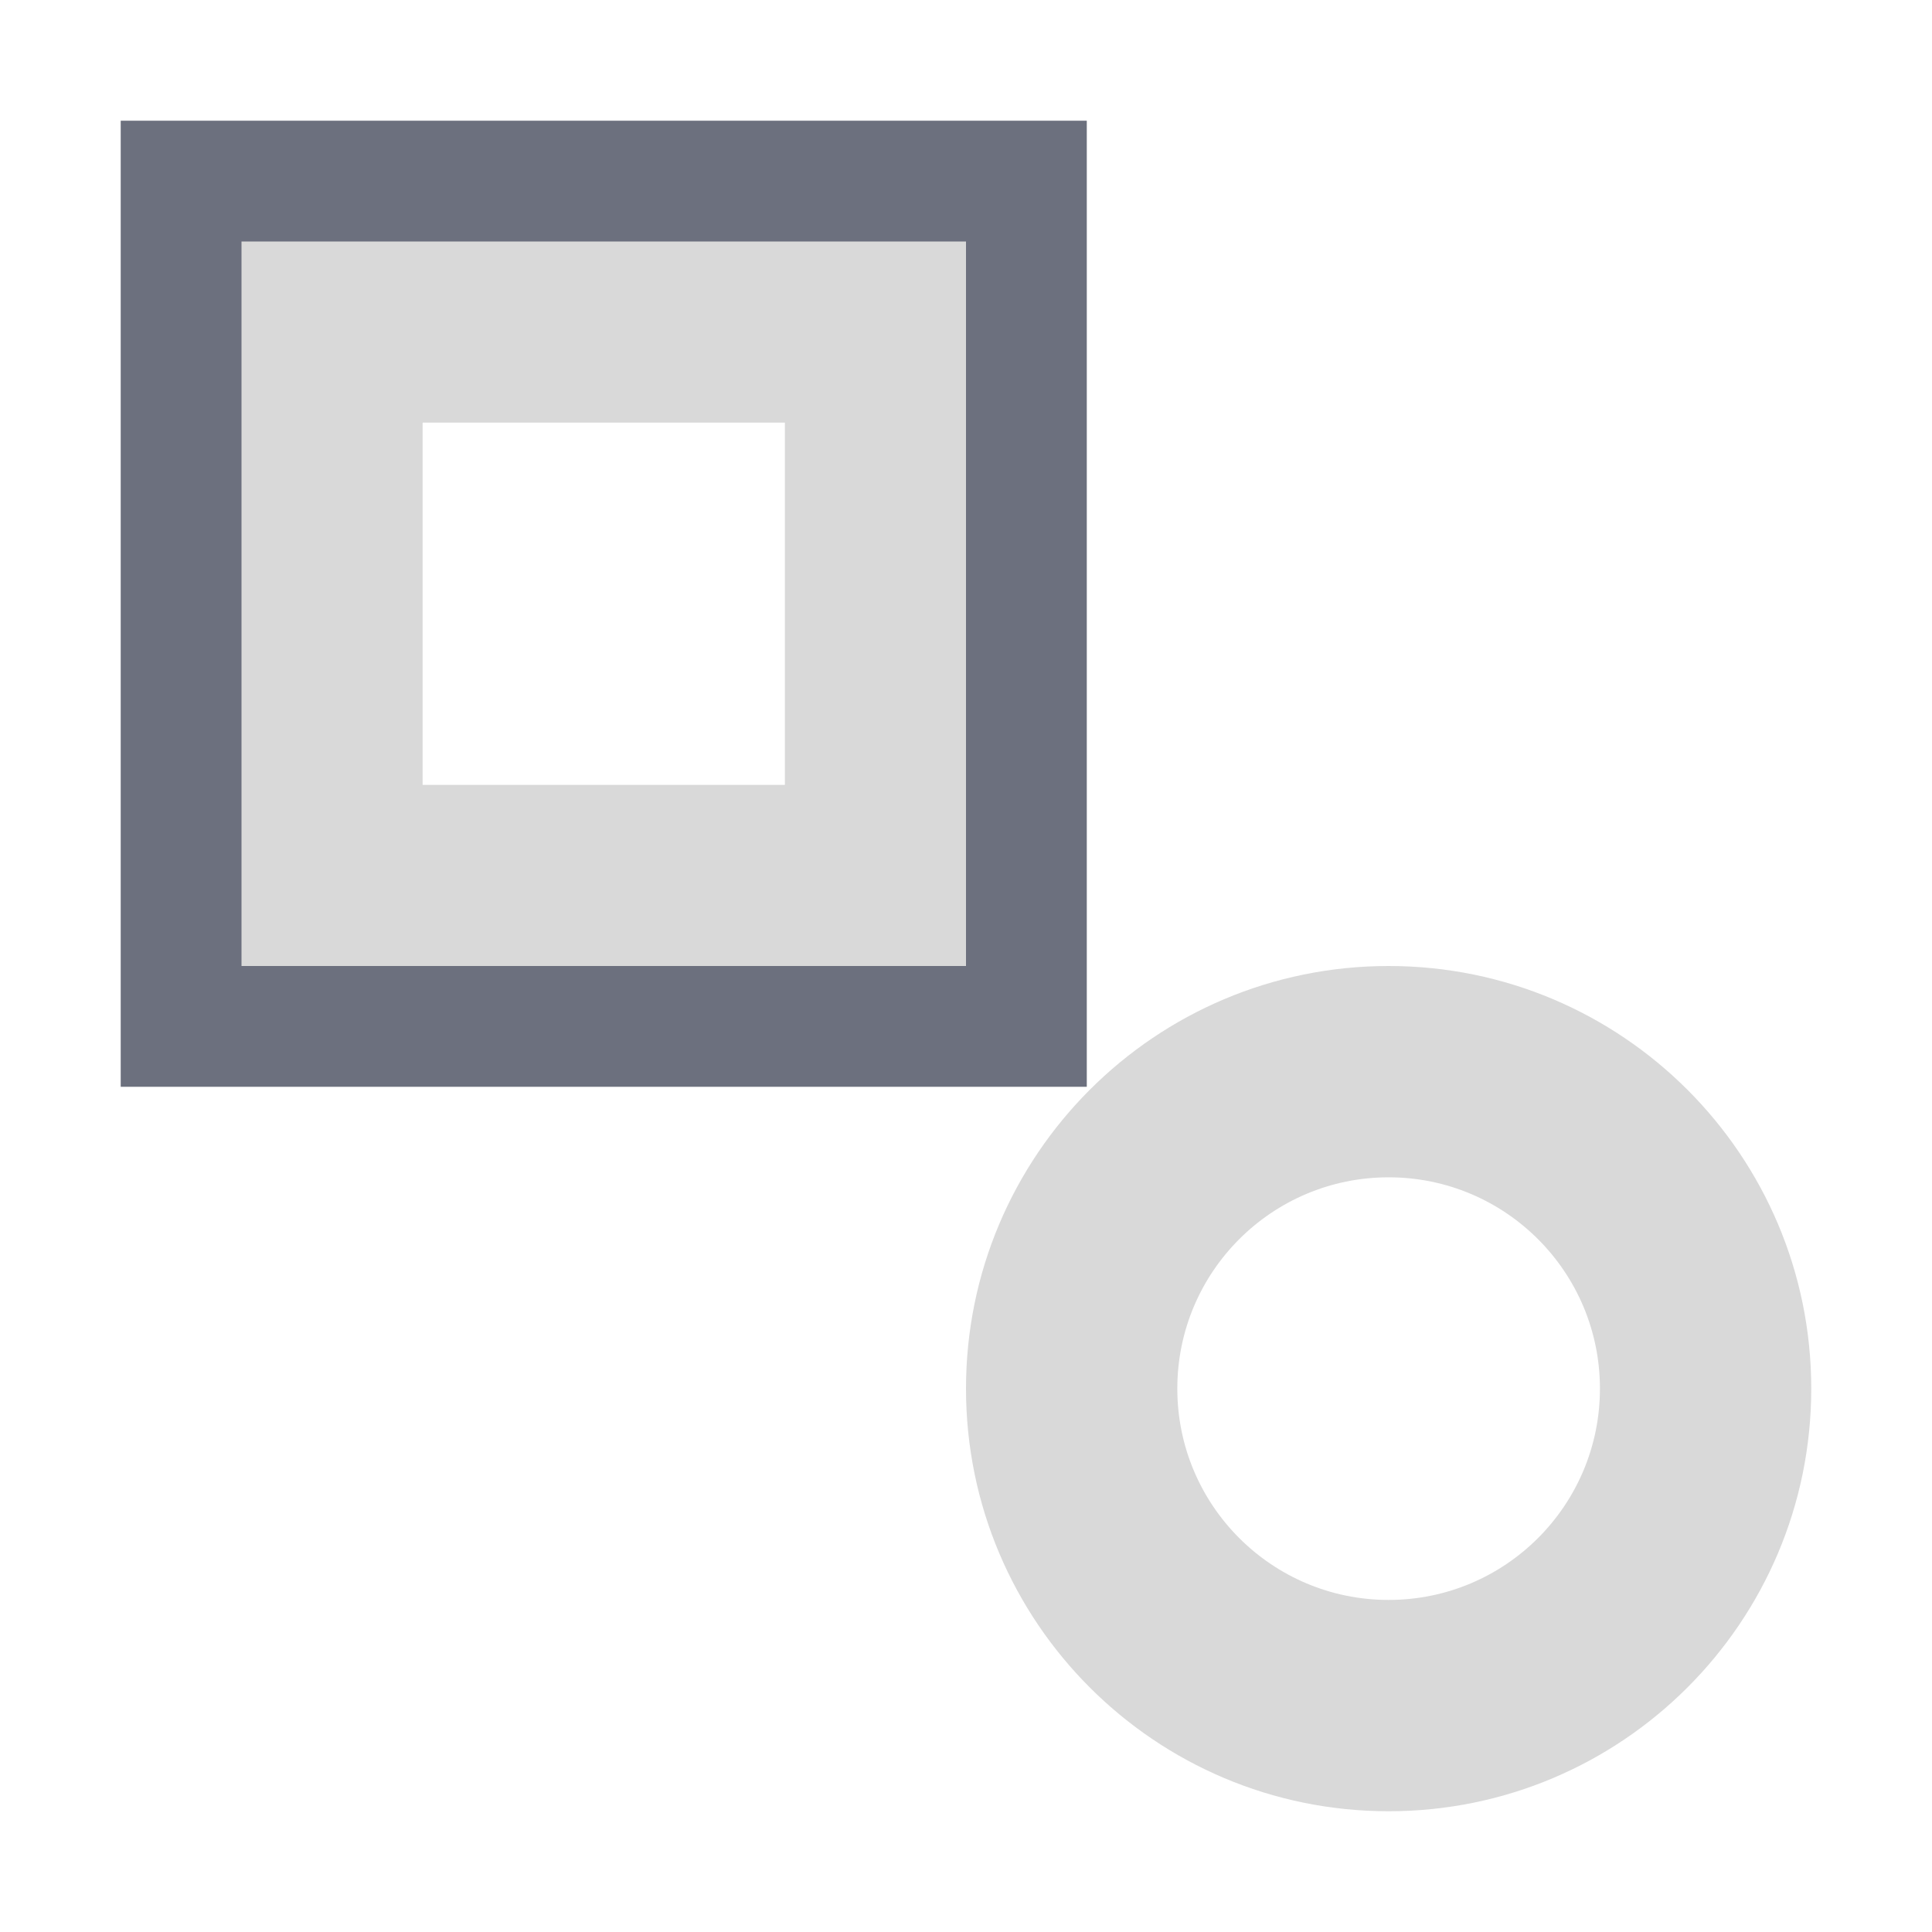 <svg width="32" height="32" viewBox="0 0 32 32" fill="none" xmlns="http://www.w3.org/2000/svg">
<path fill-rule="evenodd" clip-rule="evenodd" d="M18 2H2V18H18V2ZM13 7H7V13H13V7Z" fill="#D9D9D9"/>
<path fill-rule="evenodd" clip-rule="evenodd" d="M23 30C26.866 30 30 26.866 30 23C30 19.134 26.866 16 23 16C19.134 16 16 19.134 16 23C16 26.866 19.134 30 23 30ZM23 26.5C24.933 26.5 26.5 24.933 26.5 23C26.5 21.067 24.933 19.5 23 19.5C21.067 19.5 19.5 21.067 19.5 23C19.5 24.933 21.067 26.5 23 26.5Z" fill="#D9D9D9"/>
<rect x="3" y="3" width="14" height="14" stroke="#6C707E" stroke-width="2"/>
</svg>
